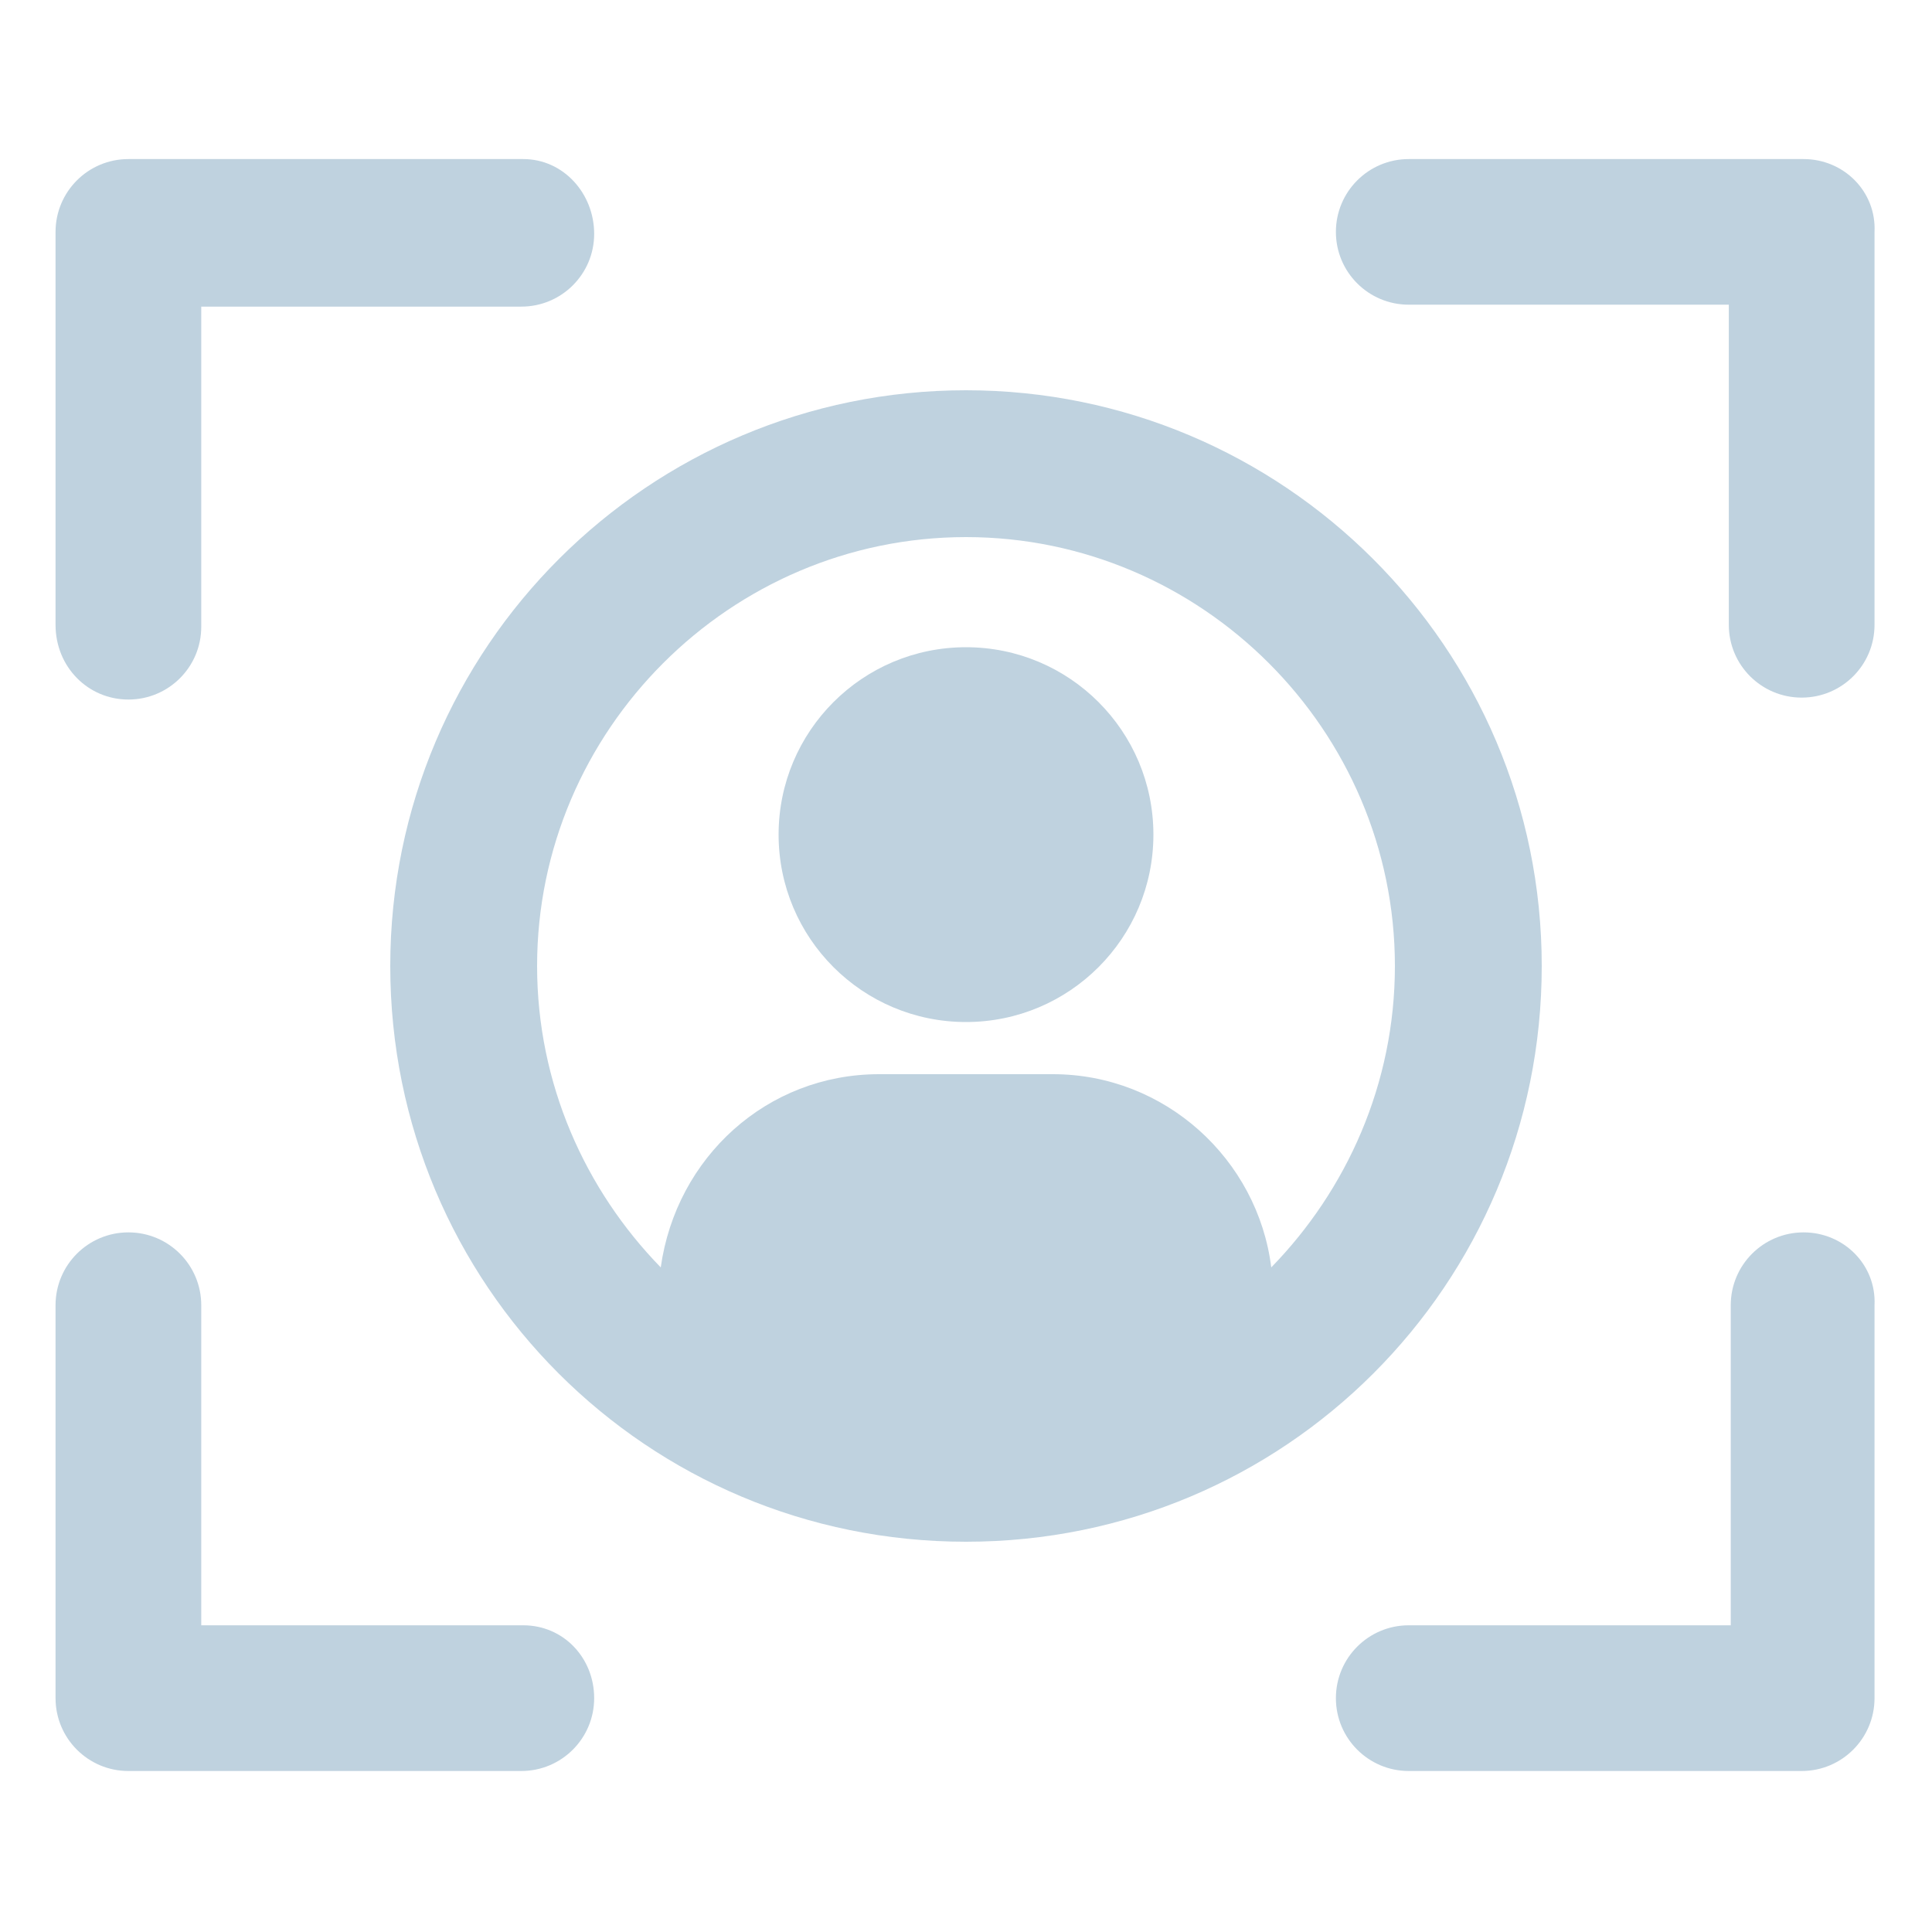 <svg width="24" height="24" viewBox="0 0 24 24" fill="none" xmlns="http://www.w3.org/2000/svg">
<path d="M12 12.696C13.286 12.696 14.328 11.654 14.328 10.368C14.328 9.082 13.286 8.04 12 8.04C10.714 8.04 9.672 9.082 9.672 10.368C9.672 11.654 10.714 12.696 12 12.696Z" fill="#BFD2DF"/>
<path d="M1.595 8.69C2.095 8.69 2.5 8.286 2.5 7.786V3.809H6.476C6.976 3.809 7.381 3.405 7.381 2.905C7.381 2.405 7 1.976 6.5 1.976H1.595C1.095 1.976 0.69 2.381 0.69 2.881V7.762C0.69 8.286 1.095 8.69 1.595 8.69Z" fill="#BFD2DF"/>
<path d="M6.5 20.19H2.5V16.214C2.5 15.714 2.095 15.309 1.595 15.309C1.095 15.309 0.69 15.714 0.69 16.214V21.095C0.69 21.595 1.095 22 1.595 22H6.476C6.976 22 7.381 21.595 7.381 21.095C7.381 20.595 7 20.19 6.5 20.19Z" fill="#BFD2DF"/>
<path d="M22.405 15.309C21.905 15.309 21.5 15.714 21.5 16.214V20.19H17.5C17 20.19 16.595 20.595 16.595 21.095C16.595 21.595 17 22 17.5 22H22.381C22.881 22 23.286 21.595 23.286 21.095V16.214C23.31 15.714 22.905 15.309 22.405 15.309Z" fill="#BFD2DF"/>
<path d="M22.405 1.976H17.5C17 1.976 16.595 2.381 16.595 2.881C16.595 3.381 17 3.785 17.5 3.785H21.476V7.762C21.476 8.262 21.881 8.666 22.381 8.666C22.881 8.666 23.286 8.262 23.286 7.762V2.881C23.31 2.381 22.905 1.976 22.405 1.976Z" fill="#BFD2DF"/>
<path d="M19.152 12C19.152 8.04 15.936 4.848 12 4.848C8.064 4.848 4.848 8.04 4.848 12C4.848 15.96 8.04 19.152 12 19.152C15.96 19.152 19.152 15.96 19.152 12ZM6.672 12C6.672 9.072 9.072 6.672 12 6.672C14.928 6.672 17.328 9.072 17.328 12C17.328 13.464 16.728 14.784 15.792 15.744C15.624 14.4 14.472 13.344 13.08 13.344H10.92C9.528 13.344 8.4 14.376 8.208 15.744C7.272 14.784 6.672 13.464 6.672 12Z" fill="#BFD2DF"/>
</svg>
